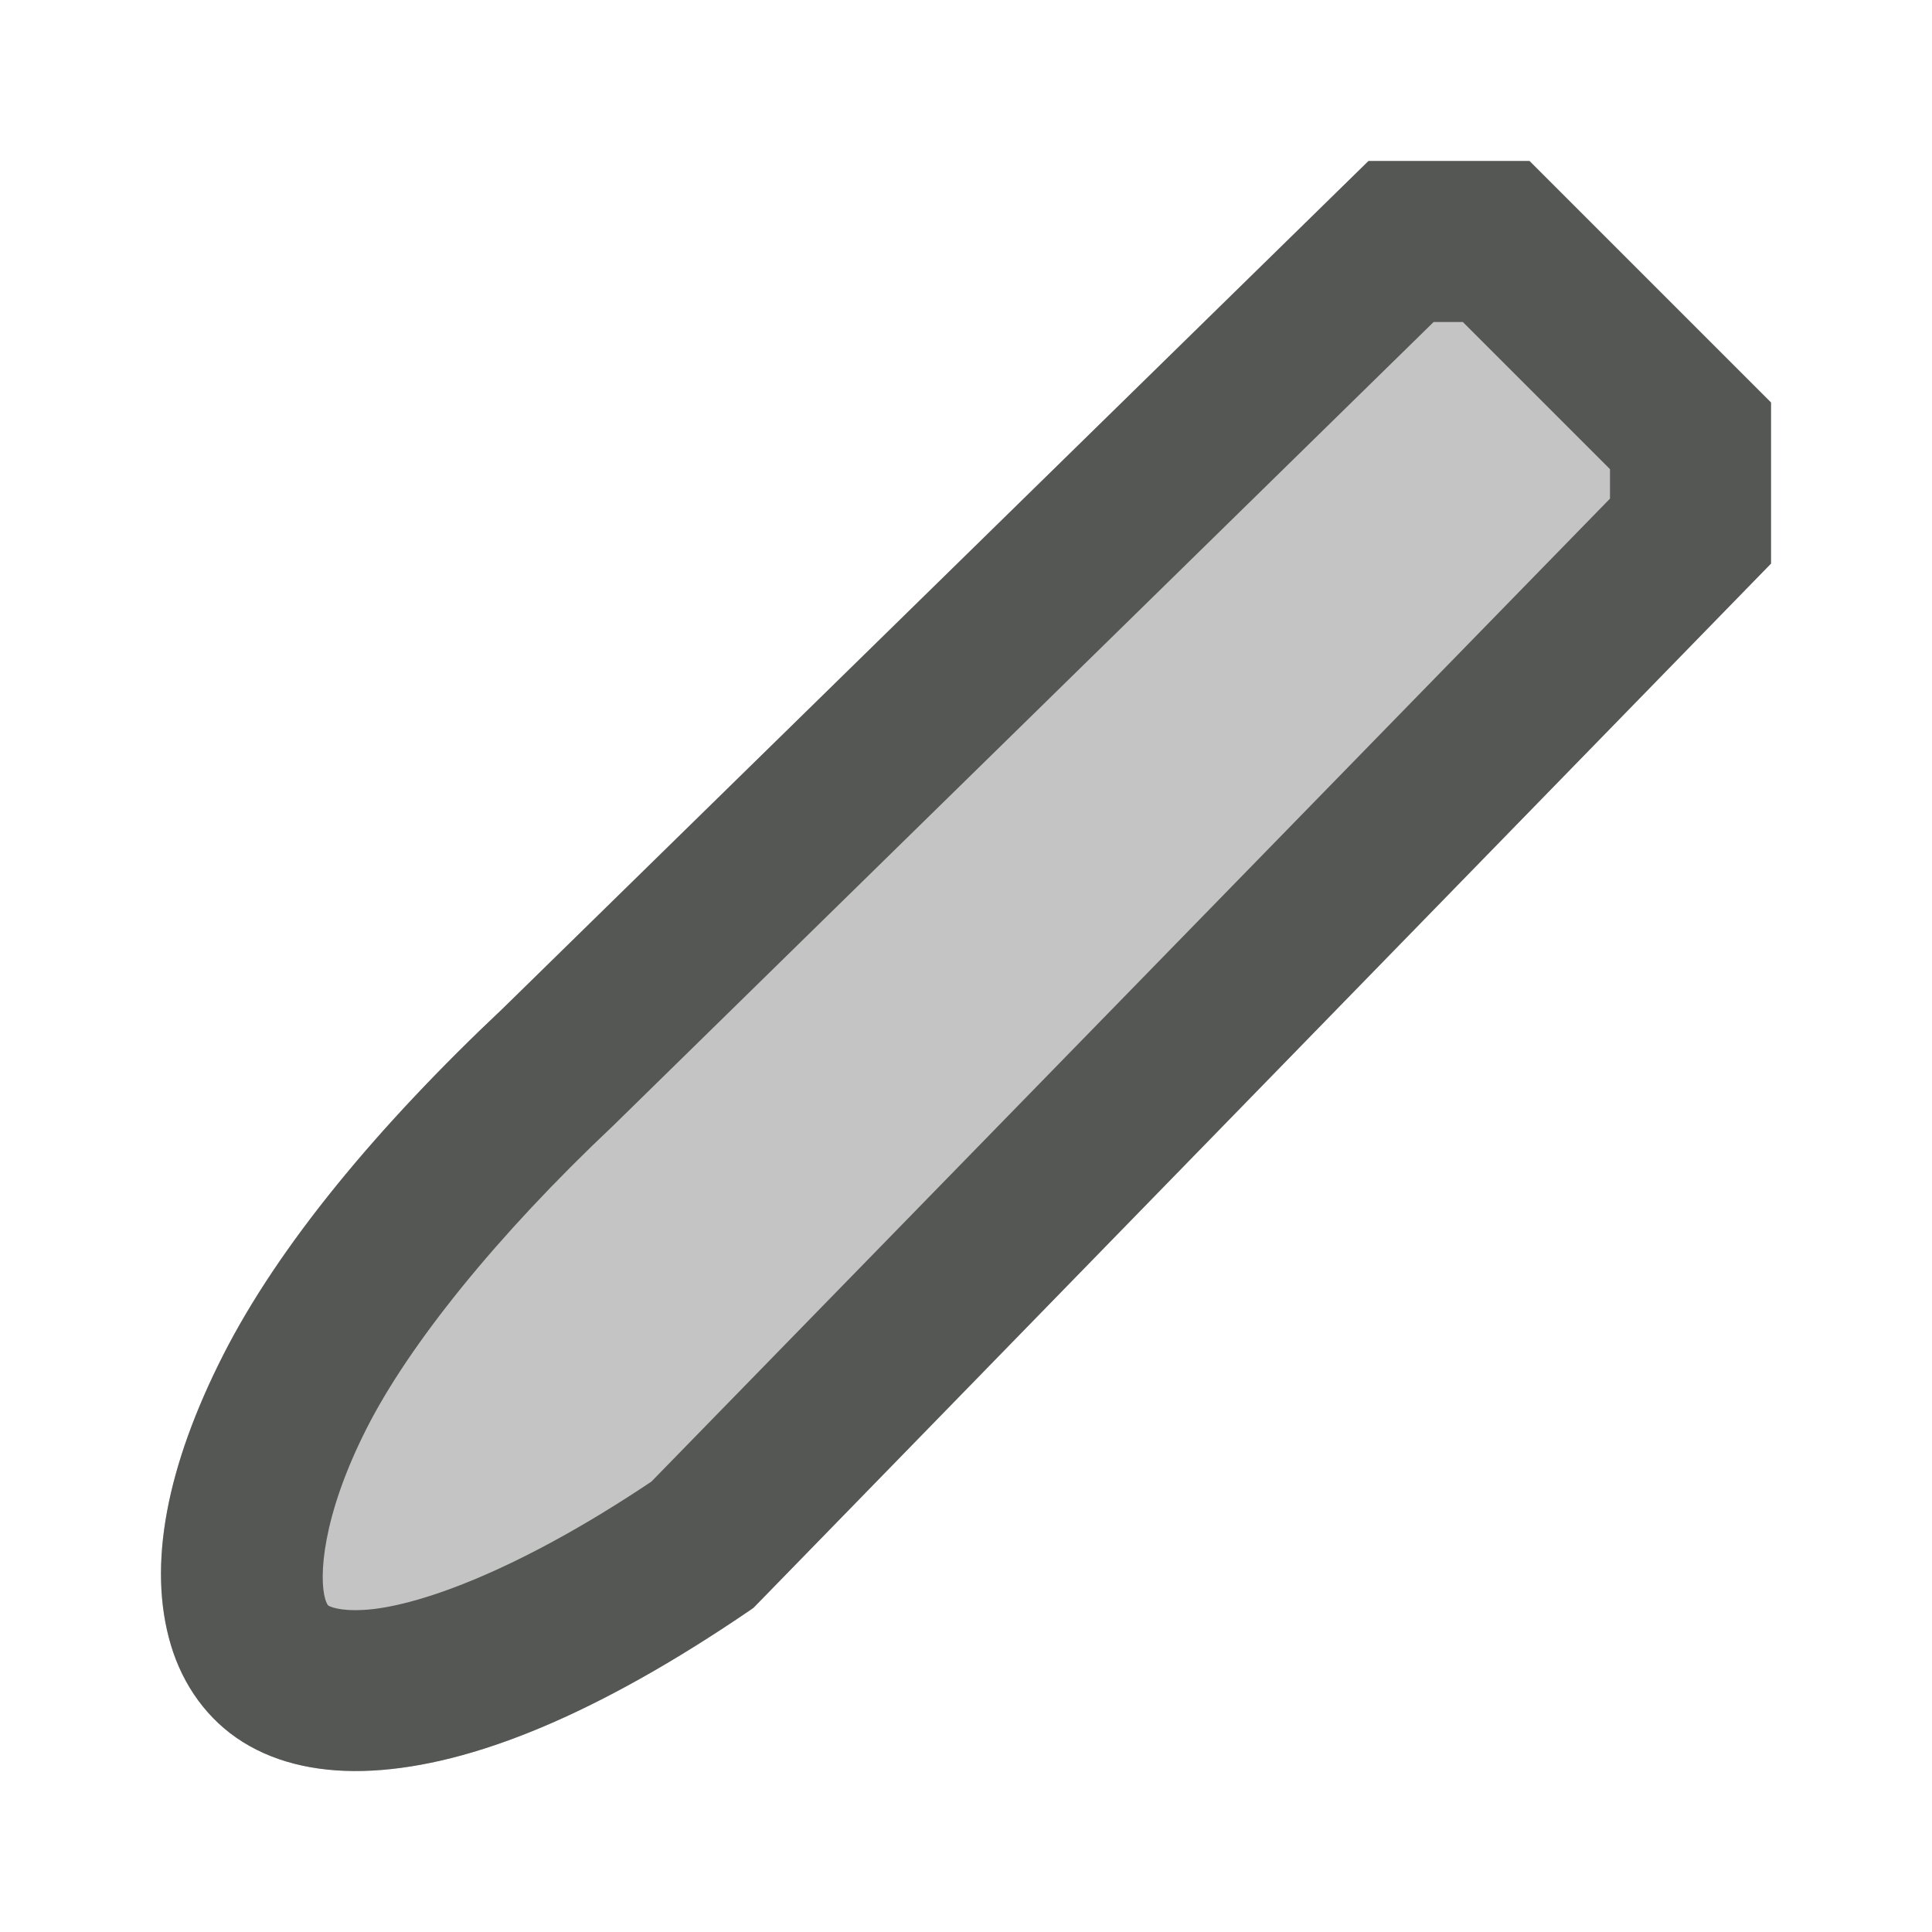<svg xmlns="http://www.w3.org/2000/svg" viewBox="0 0 24 24">
  <path
     style="fill:#555753"
     d="M 17,2 6.25,12.524 c -1.568,1.477 -2.789,2.953 -3.479,4.312 -0.693,1.366 -0.946,2.604 -0.648,3.6 0.149,0.498 0.455,0.931 0.895,1.205 0.439,0.274 0.988,0.387 1.605,0.354 1.234,-0.066 2.783,-0.689 4.697,-1.994 l 0.041,-0.029 12.639,-12.971 V 5 l -3,-3 z m 0.809,2 h 0.363 l 1.828,1.828 V 6.194 L 8.092,18.405 c -1.685,1.129 -2.939,1.56 -3.576,1.594 -0.31,0.017 -0.424,-0.045 -0.439,-0.055 0.009,0.005 -0.014,-0.002 -0.037,-0.08 -0.078,-0.262 -0.045,-1.018 0.516,-2.123 0.524,-1.032 1.605,-2.385 3.066,-3.762 l 0.01,-0.01 z"
     />
  <path
     style="opacity:0.35;fill:#555753"
     d="M 17,2 6.25,12.524 c -1.568,1.477 -2.789,2.953 -3.479,4.312 -0.693,1.366 -0.946,2.604 -0.648,3.6 0.149,0.498 0.455,0.931 0.895,1.205 0.439,0.274 0.988,0.387 1.605,0.354 1.234,-0.066 2.783,-0.689 4.697,-1.994 l 0.041,-0.029 12.639,-12.971 V 5 l -3,-3 z"
     />
</svg>
